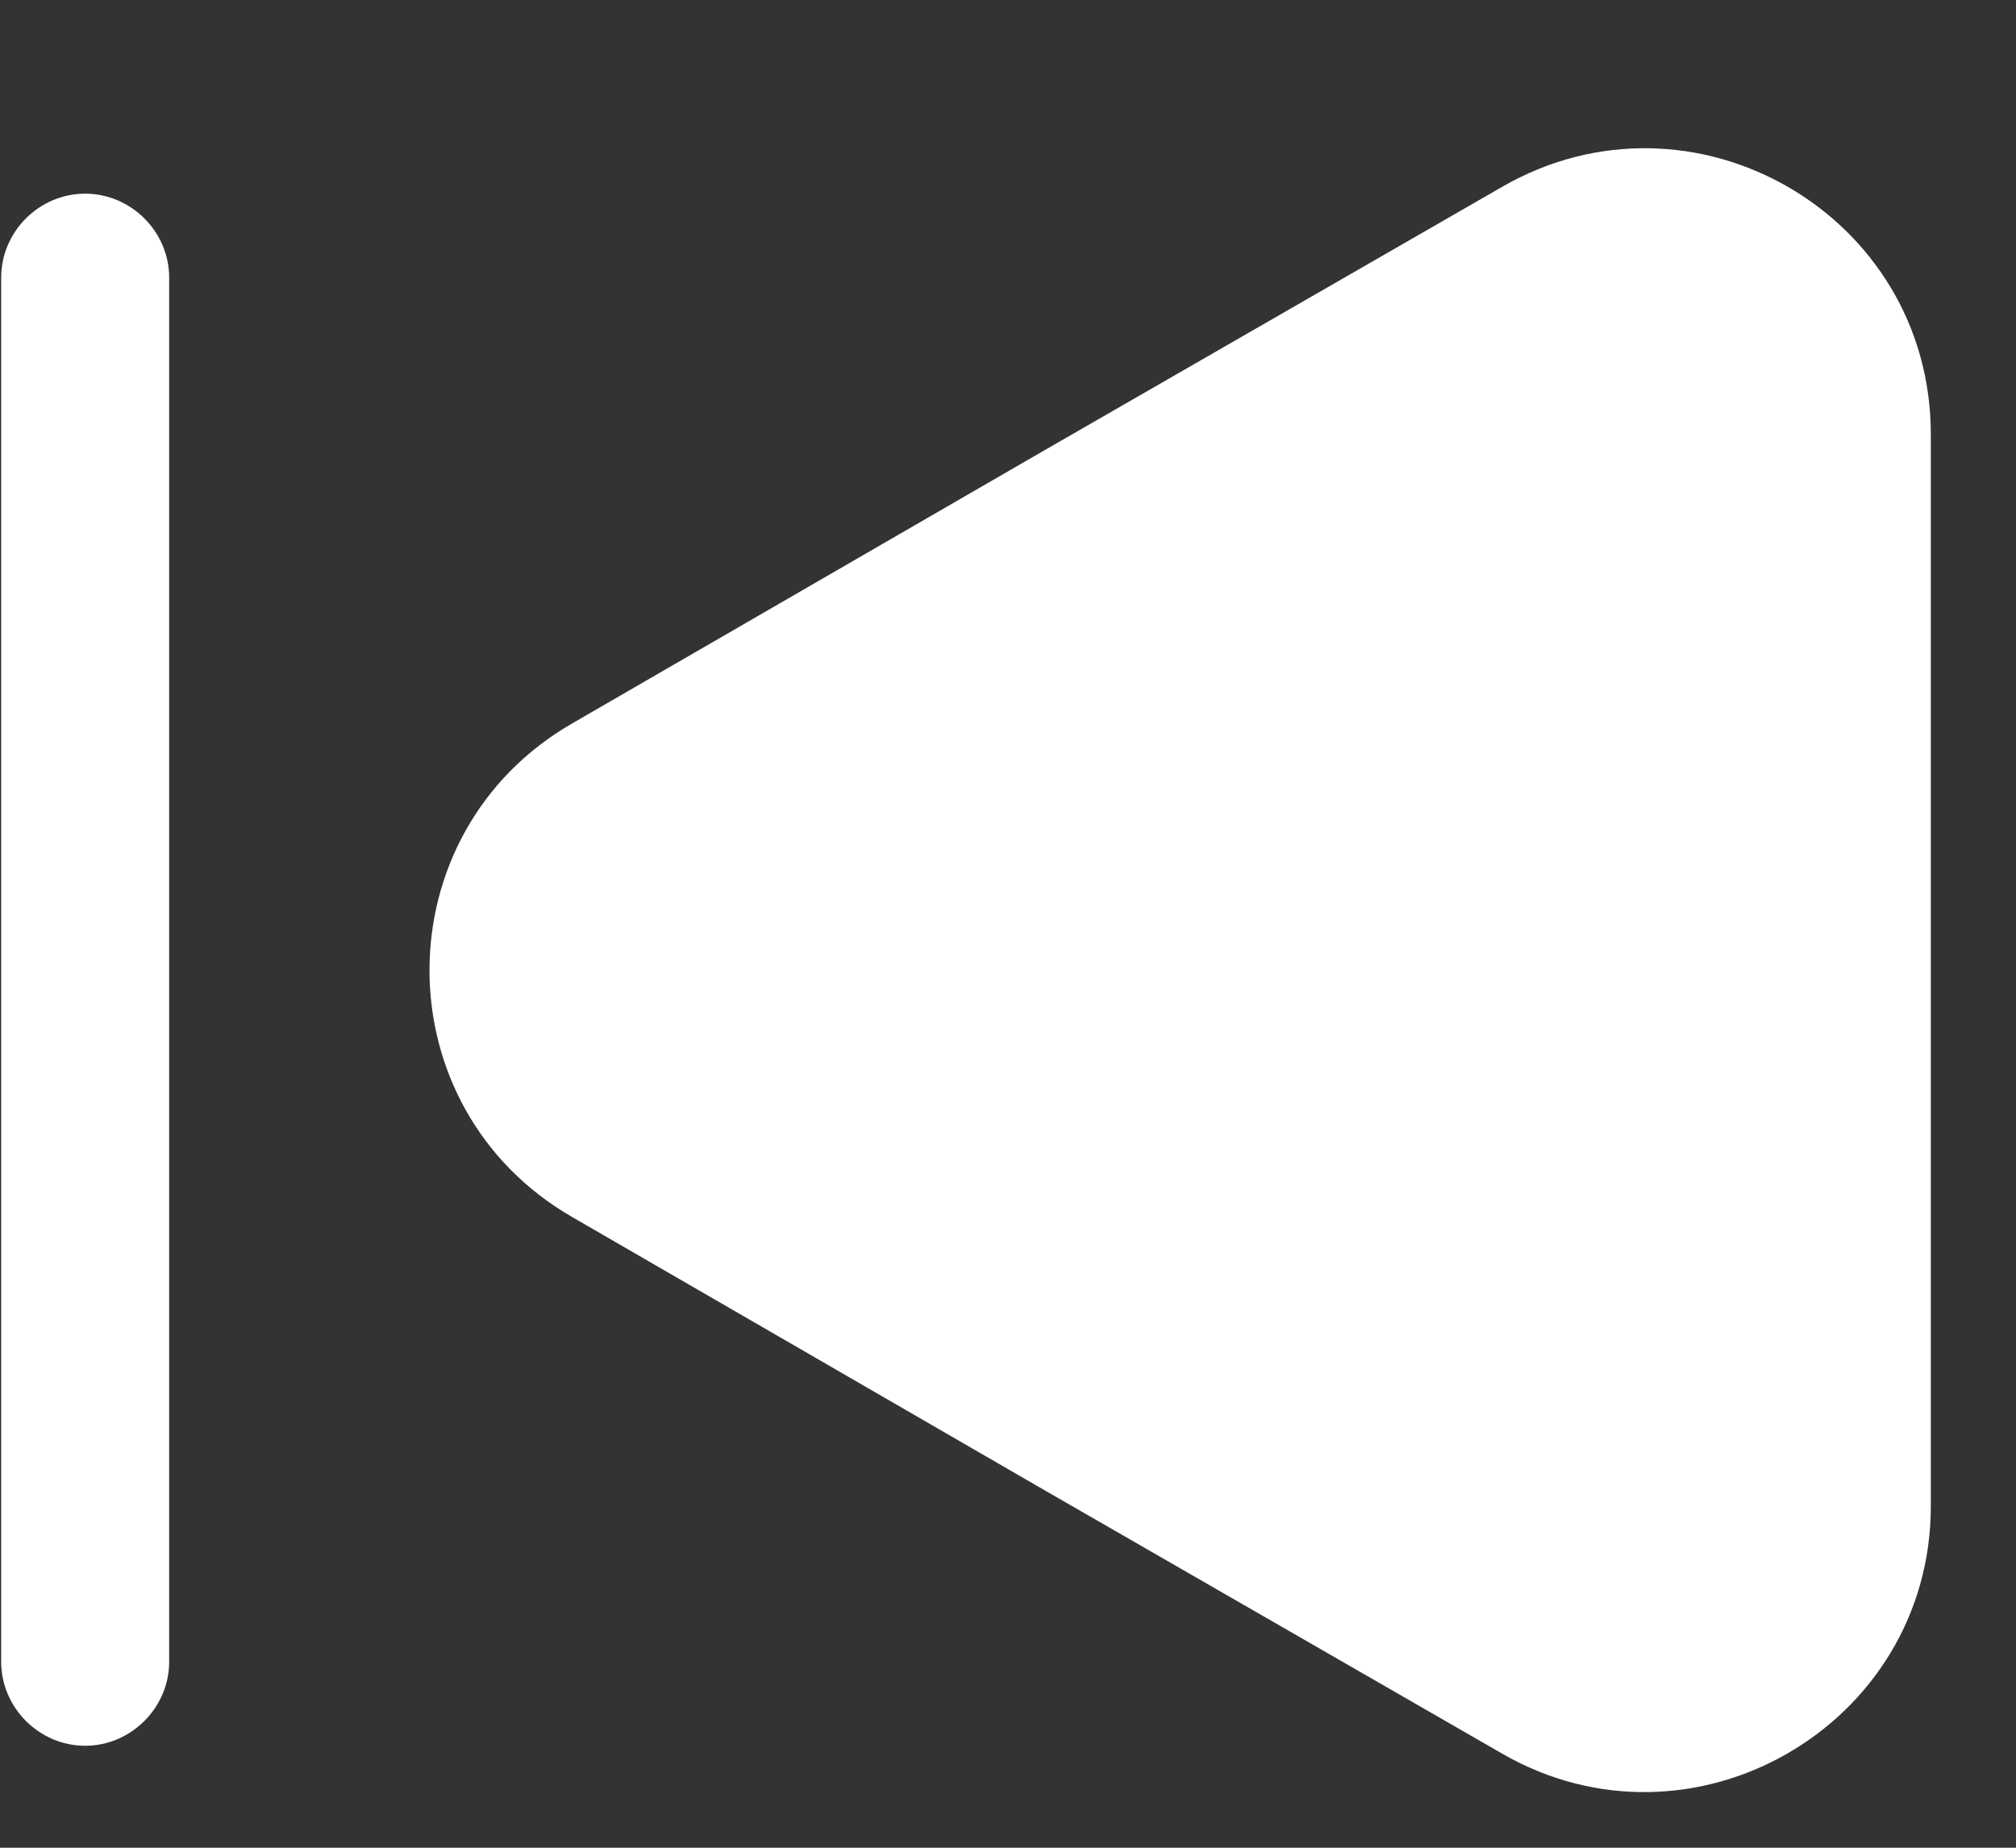 <svg width="12" height="11" viewBox="0 0 12 11" fill="none" xmlns="http://www.w3.org/2000/svg">
<rect x="0" y="0" width="12" height="11" fill="#333333" stroke="none"/>
<path d="M11.493 2.586V8.966C11.493 10.273 10.073 11.093 8.94 10.439L6.173 8.846L3.407 7.246C2.273 6.593 2.273 4.959 3.407 4.306L6.173 2.706L8.94 1.113C10.073 0.459 11.493 1.273 11.493 2.586Z" fill="white"/>
<path d="M0.507 10.393C0.233 10.393 0.007 10.166 0.007 9.893V1.653C0.007 1.379 0.233 1.153 0.507 1.153C0.78 1.153 1.007 1.379 1.007 1.653V9.893C1.007 10.166 0.78 10.393 0.507 10.393Z" fill="white"/>
</svg>
